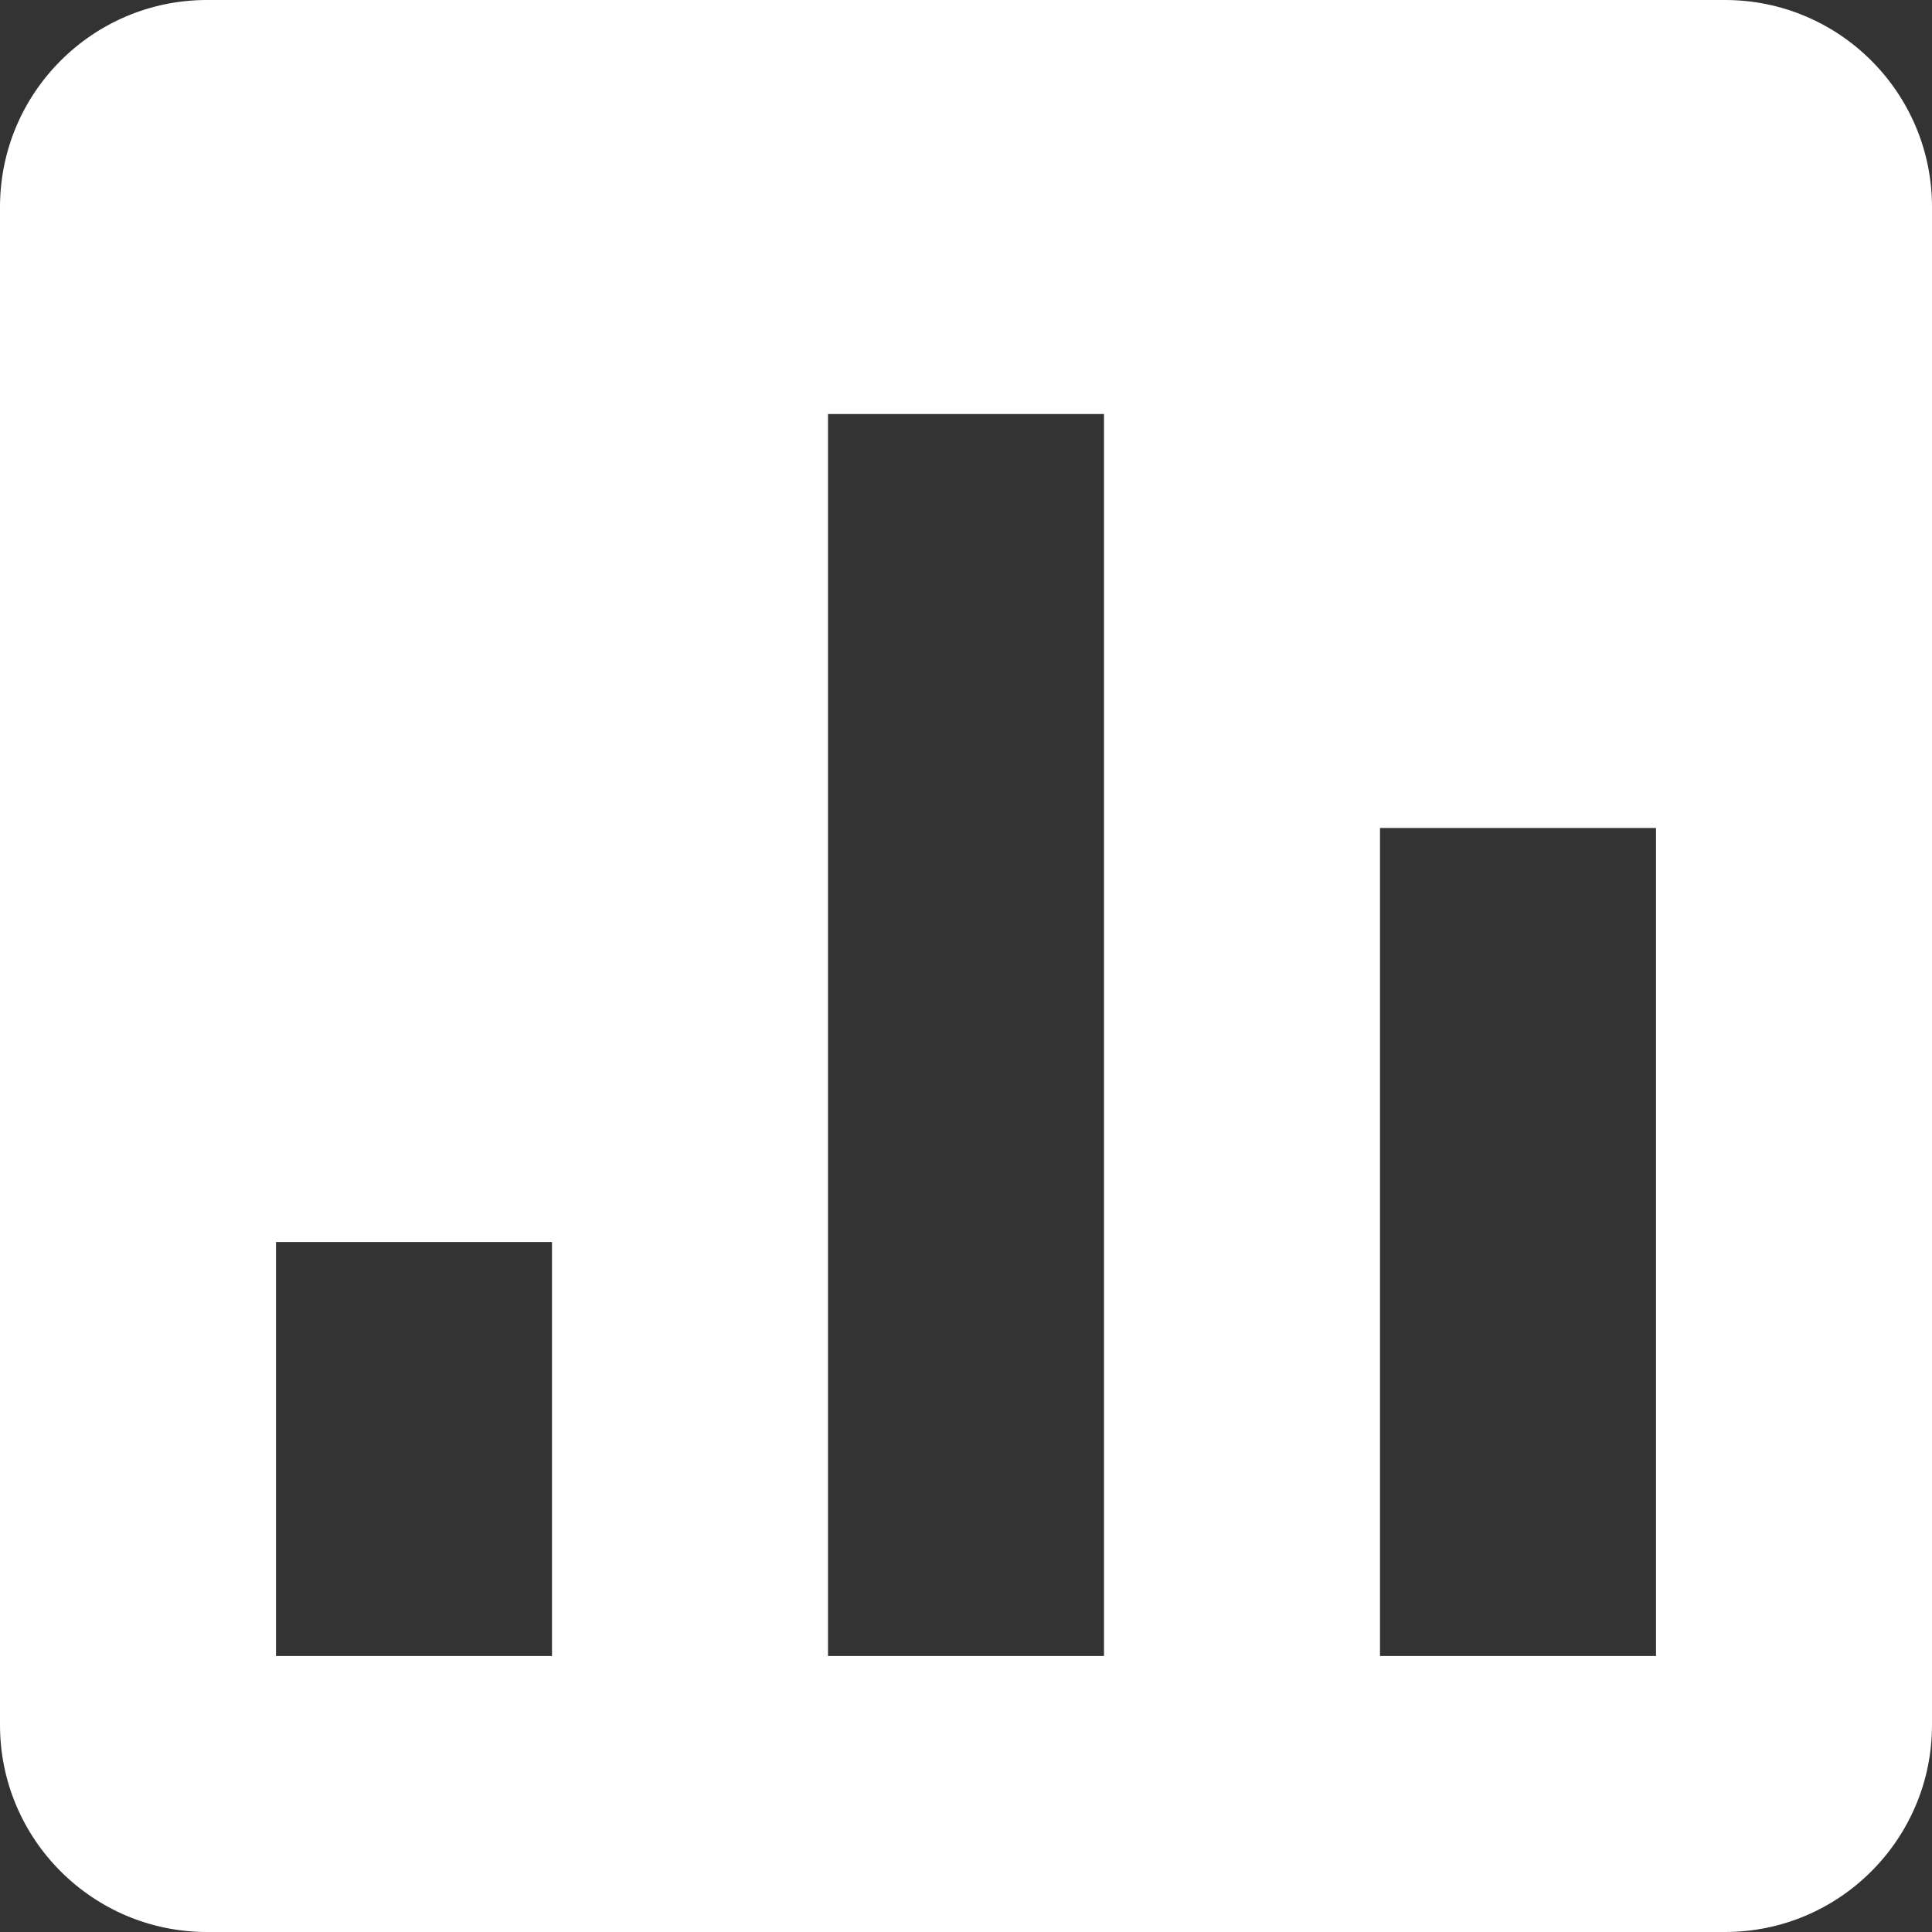 <svg width="14" height="14" viewBox="0 0 14 14" fill="none" xmlns="http://www.w3.org/2000/svg">
<rect x="0" y="0" width="14" height="14" fill="#333333" stroke="none"/>
<path fill-rule="evenodd" clip-rule="evenodd" d="M1.5 0C0.672 0 0 0.672 0 1.5V12.5C0 13.328 0.672 14 1.5 14H12.5C13.328 14 14 13.328 14 12.5V1.5C14 0.672 13.328 0 12.5 0H1.5ZM12 12H10V6H12V12ZM6 12H8V3H6V12ZM4 12H2V9H4V12Z" fill="white"/>
</svg>

